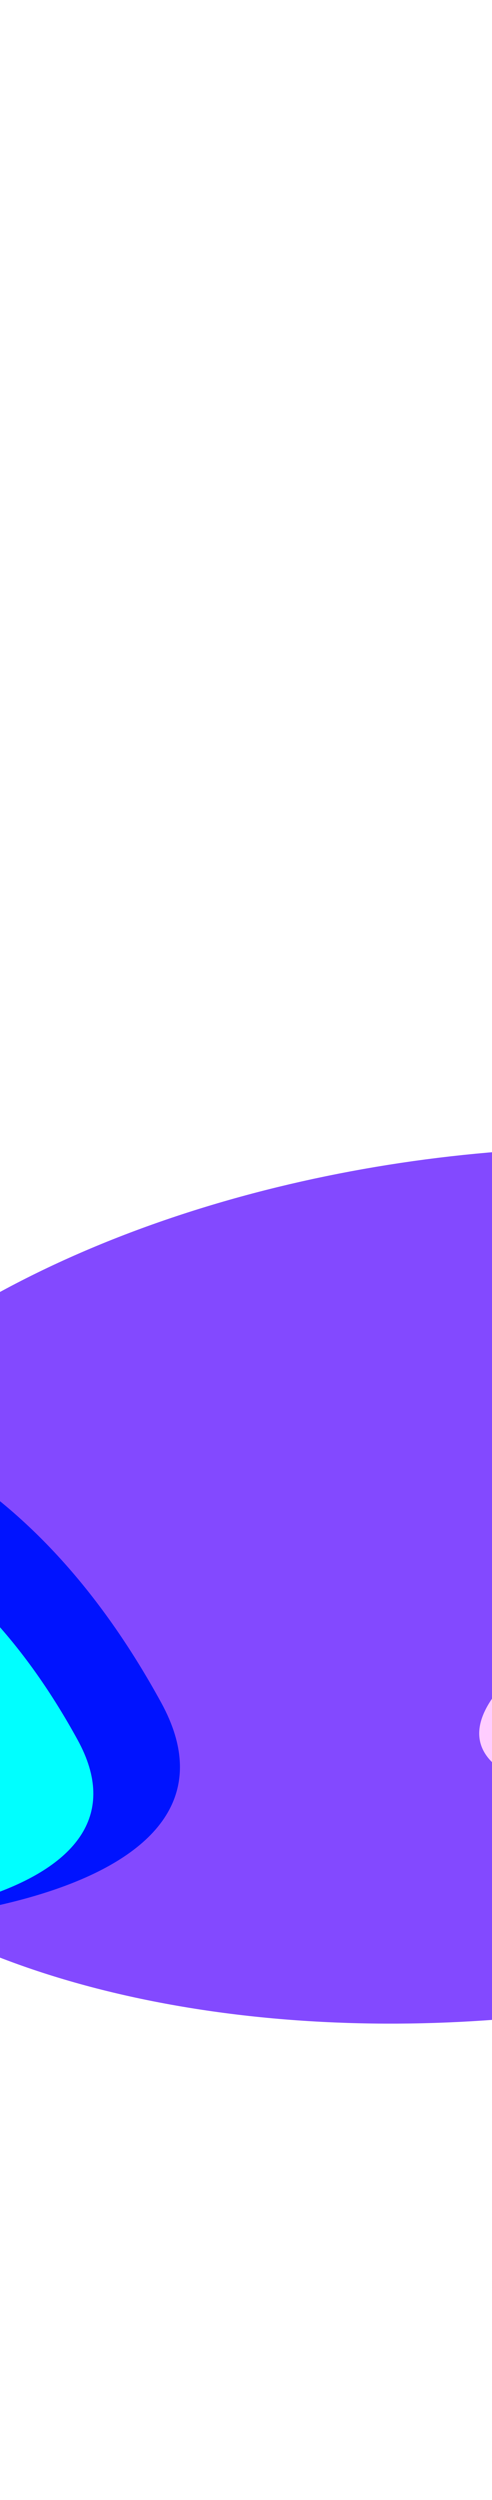 <svg width="414" height="2103" viewBox="0 0 414 2103" fill="none" xmlns="http://www.w3.org/2000/svg">
<g filter="url(#filter0_f)">
<ellipse cx="420.471" cy="1333.66" rx="658.333" ry="363.333" transform="rotate(-6.481 420.471 1333.66)" fill="#8349FF"/>
</g>
<g filter="url(#filter1_f)">
<path d="M883.111 1110C943.088 1025.02 946.516 960.166 976.445 860.555C1034.22 668.274 991.667 541.999 1060.33 353.333C1200.44 -31.628 1442.73 1180.16 1098.11 1401.67C881.475 1540.92 247.565 1574.3 438.667 1401.67C514.986 1332.72 588.031 1340 674.222 1283.89C763.174 1225.98 821.905 1196.72 883.111 1110Z" fill="url(#paint0_linear)"/>
</g>
<g filter="url(#filter2_f)">
<path d="M-320.355 1168.27C-477.918 1178.64 -580.754 1236.8 -680.779 1372.12C-883.411 1646.25 300.488 1733.33 135.61 1432.17C31.651 1242.28 -119.097 1155.03 -320.355 1168.27Z" fill="#0013FF"/>
</g>
<g filter="url(#filter3_f)">
<path d="M-313.734 1244.28C-444.743 1252.9 -530.249 1301.26 -613.417 1413.78C-781.901 1641.71 202.483 1714.12 65.391 1463.71C-21.049 1305.82 -146.392 1233.27 -313.734 1244.28Z" fill="#00FFFF"/>
</g>
<defs>
<filter id="filter0_f" x="-608" y="565" width="2056.94" height="1537.31" filterUnits="userSpaceOnUse" color-interpolation-filters="sRGB">
<feFlood flood-opacity="0" result="BackgroundImageFix"/>
<feBlend mode="normal" in="SourceGraphic" in2="BackgroundImageFix" result="shape"/>
<feGaussianBlur stdDeviation="166.667" result="effect1_foregroundBlur"/>
</filter>
<filter id="filter1_f" x="125.452" y="0.583" width="1426.87" height="1796.15" filterUnits="userSpaceOnUse" color-interpolation-filters="sRGB">
<feFlood flood-opacity="0" result="BackgroundImageFix"/>
<feBlend mode="normal" in="SourceGraphic" in2="BackgroundImageFix" result="shape"/>
<feGaussianBlur stdDeviation="138.889" result="effect1_foregroundBlur"/>
</filter>
<filter id="filter2_f" x="-1042.64" y="821.216" width="1536.43" height="1144" filterUnits="userSpaceOnUse" color-interpolation-filters="sRGB">
<feFlood flood-opacity="0" result="BackgroundImageFix"/>
<feBlend mode="normal" in="SourceGraphic" in2="BackgroundImageFix" result="shape"/>
<feGaussianBlur stdDeviation="166.667" result="effect1_foregroundBlur"/>
</filter>
<filter id="filter3_f" x="-859.358" y="1010.65" width="1167.63" height="841.336" filterUnits="userSpaceOnUse" color-interpolation-filters="sRGB">
<feFlood flood-opacity="0" result="BackgroundImageFix"/>
<feBlend mode="normal" in="SourceGraphic" in2="BackgroundImageFix" result="shape"/>
<feGaussianBlur stdDeviation="111.111" result="effect1_foregroundBlur"/>
</filter>
<linearGradient id="paint0_linear" x1="1001.44" y1="706.111" x2="782.556" y2="1340.56" gradientUnits="userSpaceOnUse">
<stop stop-color="#FF0095"/>
<stop offset="1" stop-color="#FFCDFF"/>
</linearGradient>
</defs>
</svg>
